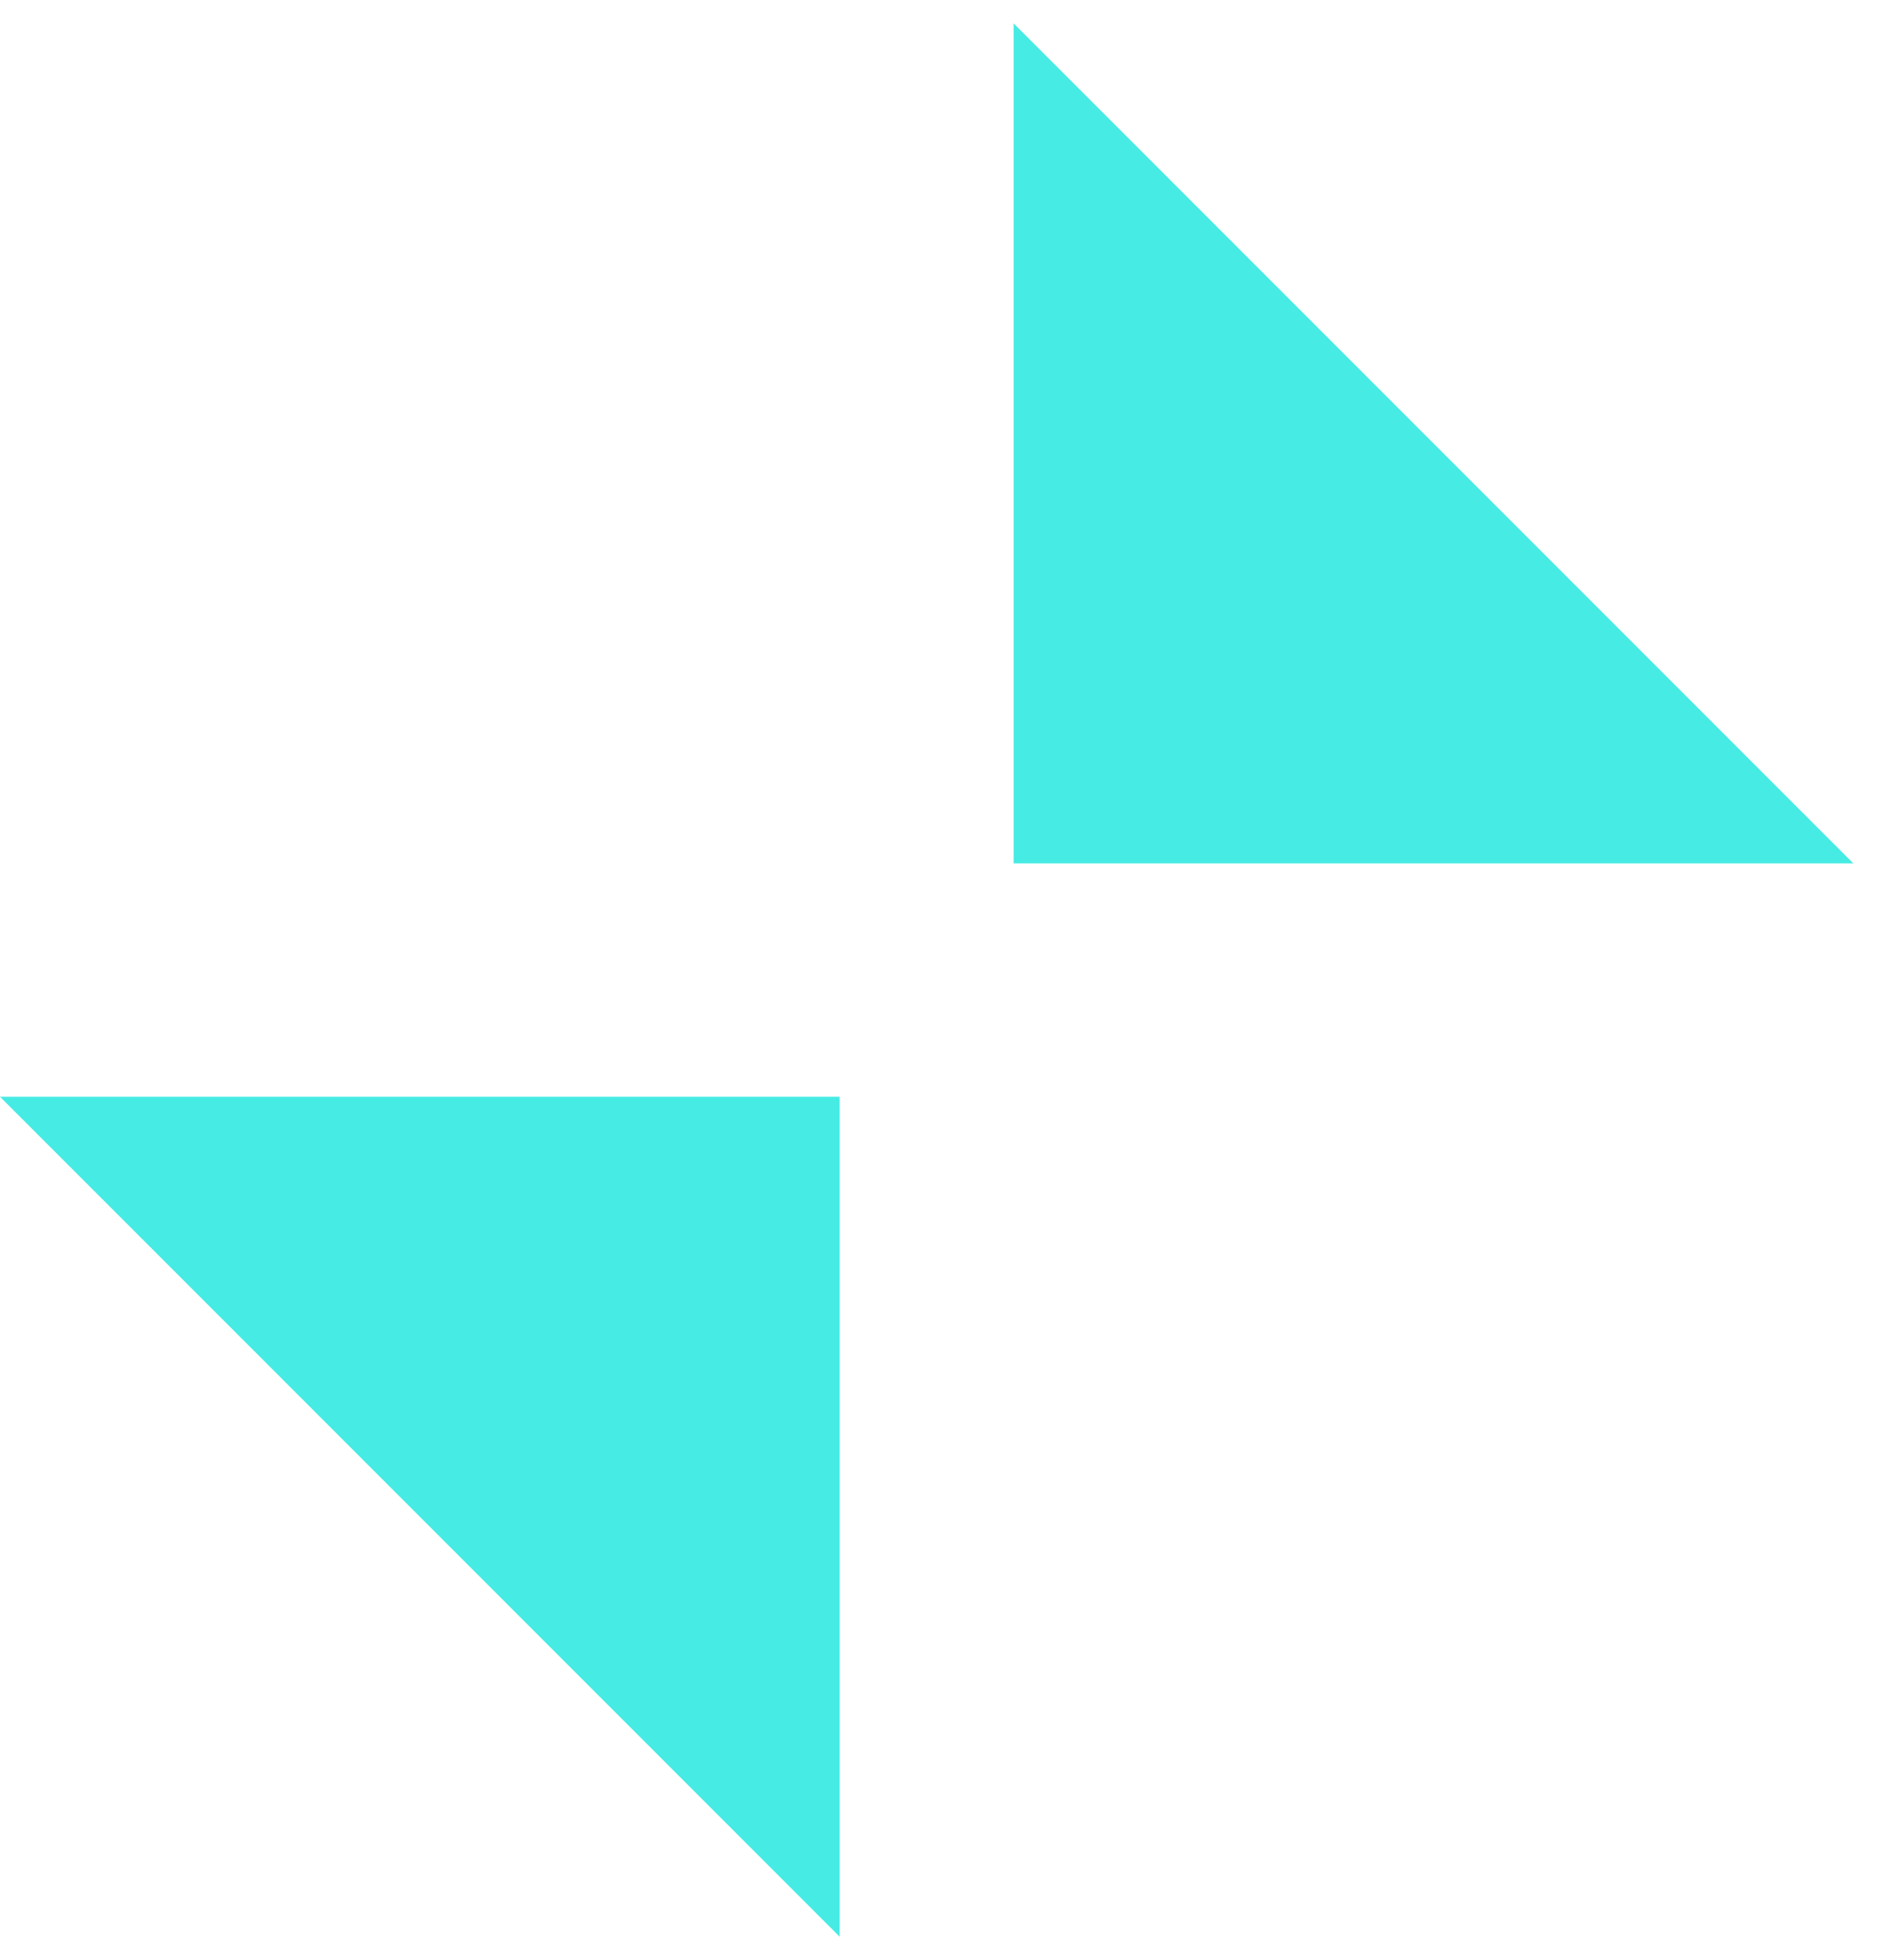 <?xml version="1.0" encoding="UTF-8"?>
<svg width="32px" height="33px" viewBox="0 0 32 33" version="1.1" xmlns="http://www.w3.org/2000/svg" xmlns:xlink="http://www.w3.org/1999/xlink">
    <!-- Generator: Sketch 52.5 (67469) - http://www.bohemiancoding.com/sketch -->
    <title>Group 6</title>
    <desc>Created with Sketch.</desc>
    <g id="Page-1" stroke="none" stroke-width="1" fill="none" fill-rule="evenodd">
        <g id="地图-全屏缩小" transform="translate(-1398, -127)" fill="#46EBE3">
            <g id="地图" transform="translate(0, 117)">
                <g id="Group-6" transform="translate(1397, 10)">
                    <g id="Group-4" transform="translate(21.607, 11) rotate(135) translate(-21.607, -11) translate(16.607, 1)">
                        <g id="箭头" transform="translate(0, 0)">
                            <polygon id="Path" points="0 0 10 10 0 20"></polygon>
                        </g>
                    </g>
                    <g id="Group-4-Copy" transform="translate(11.485, 21.828) scale(-1, -1) rotate(135) translate(-11.485, -21.828) translate(5.985, 11.328)">
                        <g id="箭头" transform="translate(0, 0)">
                            <polygon id="Path" points="0.464 0.707 10.464 10.707 0.464 20.707"></polygon>
                        </g>
                    </g>
                </g>
            </g>
        </g>
    </g>
</svg>